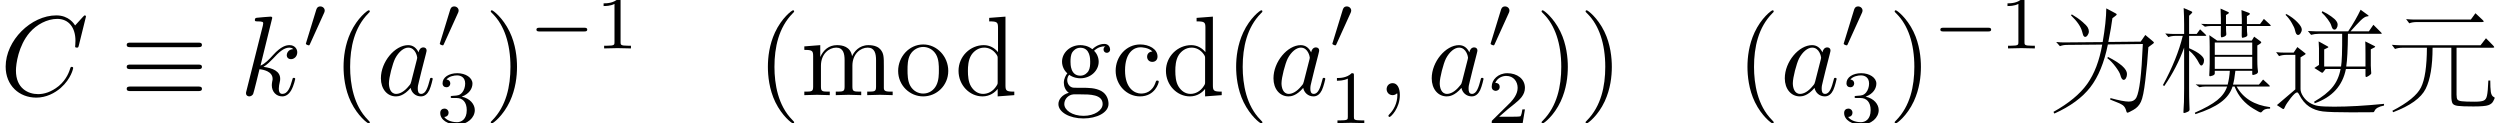 <?xml version='1.0' encoding='UTF-8'?>
<!-- This file was generated by dvisvgm 3.4.3 -->
<svg version='1.1' xmlns='http://www.w3.org/2000/svg' xmlns:xlink='http://www.w3.org/1999/xlink' width='232.025pt' height='11.455pt' viewBox='-16.157 -58.267 232.025 11.455'>
<defs>
<path id='g5-40' d='M3.475 2.52C3.475 2.488 3.475 2.467 3.297 2.289C1.984 .966 1.648-1.018 1.648-2.625C1.648-4.452 2.047-6.279 3.339-7.591C3.475-7.717 3.475-7.738 3.475-7.77C3.475-7.843 3.433-7.875 3.37-7.875C3.265-7.875 2.32-7.161 1.701-5.827C1.165-4.672 1.039-3.507 1.039-2.625C1.039-1.806 1.155-.535 1.732 .651C2.362 1.942 3.265 2.625 3.37 2.625C3.433 2.625 3.475 2.593 3.475 2.52Z'/>
<path id='g5-41' d='M3.034-2.625C3.034-3.444 2.919-4.714 2.341-5.901C1.711-7.192 .808-7.875 .704-7.875C.64-7.875 .599-7.833 .599-7.77C.599-7.738 .599-7.717 .798-7.528C1.827-6.489 2.425-4.819 2.425-2.625C2.425-.829 2.037 1.018 .735 2.341C.599 2.467 .599 2.488 .599 2.52C.599 2.583 .64 2.625 .704 2.625C.808 2.625 1.753 1.911 2.373 .578C2.908-.578 3.034-1.743 3.034-2.625Z'/>
<path id='g5-99' d='M4.357-1.249C4.357-1.354 4.252-1.354 4.221-1.354C4.126-1.354 4.105-1.312 4.084-1.249C3.78-.273 3.097-.147 2.709-.147C2.152-.147 1.228-.599 1.228-2.289C1.228-4 2.089-4.441 2.646-4.441C2.74-4.441 3.402-4.431 3.769-4.053C3.339-4.021 3.276-3.706 3.276-3.57C3.276-3.297 3.465-3.087 3.759-3.087C4.032-3.087 4.242-3.265 4.242-3.58C4.242-4.294 3.444-4.704 2.635-4.704C1.323-4.704 .357-3.57 .357-2.268C.357-.924 1.396 .116 2.614 .116C4.021 .116 4.357-1.144 4.357-1.249Z'/>
<path id='g5-100' d='M5.533 0V-.326C4.798-.326 4.714-.399 4.714-.913V-7.287L3.202-7.171V-6.846C3.937-6.846 4.021-6.772 4.021-6.258V-3.99C3.717-4.368 3.265-4.641 2.698-4.641C1.459-4.641 .357-3.612 .357-2.257C.357-.924 1.386 .116 2.583 .116C3.255 .116 3.727-.241 3.99-.578V.116L5.533 0ZM3.99-1.239C3.99-1.05 3.99-1.029 3.874-.85C3.559-.346 3.087-.116 2.635-.116C2.163-.116 1.785-.389 1.533-.787C1.26-1.218 1.228-1.816 1.228-2.247C1.228-2.635 1.249-3.265 1.554-3.738C1.774-4.063 2.173-4.41 2.74-4.41C3.108-4.41 3.549-4.252 3.874-3.78C3.99-3.601 3.99-3.58 3.99-3.391V-1.239Z'/>
<path id='g5-103' d='M5.092-4.242C5.092-4.42 4.966-4.756 4.557-4.756C4.347-4.756 3.885-4.693 3.444-4.263C3.003-4.609 2.562-4.641 2.331-4.641C1.354-4.641 .63-3.916 .63-3.108C.63-2.646 .861-2.247 1.123-2.026C.987-1.869 .798-1.522 .798-1.155C.798-.829 .934-.43 1.26-.221C.63-.042 .294 .409 .294 .829C.294 1.585 1.333 2.163 2.614 2.163C3.853 2.163 4.945 1.627 4.945 .808C4.945 .441 4.798-.095 4.263-.389C3.706-.682 3.097-.682 2.457-.682C2.194-.682 1.743-.682 1.669-.693C1.333-.735 1.113-1.06 1.113-1.396C1.113-1.438 1.113-1.68 1.291-1.89C1.701-1.596 2.131-1.564 2.331-1.564C3.307-1.564 4.032-2.289 4.032-3.097C4.032-3.486 3.864-3.874 3.601-4.116C3.979-4.473 4.357-4.525 4.546-4.525C4.546-4.525 4.62-4.525 4.651-4.515C4.536-4.473 4.483-4.357 4.483-4.231C4.483-4.053 4.62-3.927 4.788-3.927C4.893-3.927 5.092-4 5.092-4.242ZM3.244-3.108C3.244-2.824 3.234-2.488 3.076-2.226C2.992-2.1 2.751-1.806 2.331-1.806C1.417-1.806 1.417-2.856 1.417-3.097C1.417-3.381 1.428-3.717 1.585-3.979C1.669-4.105 1.911-4.399 2.331-4.399C3.244-4.399 3.244-3.349 3.244-3.108ZM4.399 .829C4.399 1.396 3.654 1.921 2.625 1.921C1.564 1.921 .84 1.386 .84 .829C.84 .346 1.239-.042 1.701-.073H2.32C3.223-.073 4.399-.073 4.399 .829Z'/>
<path id='g5-109' d='M8.536 0V-.326C7.99-.326 7.728-.326 7.717-.64V-2.646C7.717-3.549 7.717-3.874 7.392-4.252C7.245-4.431 6.898-4.641 6.289-4.641C5.407-4.641 4.945-4.011 4.767-3.612C4.62-4.525 3.843-4.641 3.37-4.641C2.604-4.641 2.11-4.189 1.816-3.538V-4.641L.336-4.525V-4.2C1.071-4.2 1.155-4.126 1.155-3.612V-.798C1.155-.326 1.039-.326 .336-.326V0L1.522-.032L2.698 0V-.326C1.995-.326 1.879-.326 1.879-.798V-2.73C1.879-3.822 2.625-4.41 3.297-4.41C3.958-4.41 4.074-3.843 4.074-3.244V-.798C4.074-.326 3.958-.326 3.255-.326V0L4.441-.032L5.617 0V-.326C4.914-.326 4.798-.326 4.798-.798V-2.73C4.798-3.822 5.544-4.41 6.216-4.41C6.877-4.41 6.993-3.843 6.993-3.244V-.798C6.993-.326 6.877-.326 6.174-.326V0L7.36-.032L8.536 0Z'/>
<path id='g5-111' d='M4.945-2.247C4.945-3.591 3.895-4.704 2.625-4.704C1.312-4.704 .294-3.559 .294-2.247C.294-.892 1.386 .116 2.614 .116C3.885 .116 4.945-.913 4.945-2.247ZM4.074-2.331C4.074-1.953 4.074-1.386 3.843-.924C3.612-.452 3.15-.147 2.625-.147C2.173-.147 1.711-.367 1.428-.85C1.165-1.312 1.165-1.953 1.165-2.331C1.165-2.74 1.165-3.307 1.417-3.769C1.701-4.252 2.194-4.473 2.614-4.473C3.076-4.473 3.528-4.242 3.801-3.79S4.074-2.73 4.074-2.331Z'/>
<path id='g0-1035' d='M9.817-4.788L9.366-4.452Q9.271-2.908 9.082-1.375Q8.904 .147 8.673 .62Q8.452 1.102 7.98 1.365Q7.518 1.627 7.434 1.627T7.329 1.522Q7.234 1.113 6.993 .934Q6.762 .766 5.817 .409L5.848 .273Q7.035 .599 7.549 .599T8.263 .2T8.61-1.365Q8.757-2.541 8.851-4.746L5.607-4.704Q5.103-2.194 3.979-.735Q2.856 .714 .64 1.711L.556 1.554Q2.698 .357 3.696-1.05T5.082-4.693L1.795-4.662Q1.459-4.662 1.155-4.546L.808-4.935Q1.207-4.893 1.512-4.893L5.124-4.924Q5.449-6.804 5.46-8.053L6.342-7.581Q6.426-7.539 6.426-7.486Q6.426-7.444 6.342-7.381L6.027-7.14Q5.932-6.352 5.649-4.935L8.652-4.966L9.082-5.586L9.807-4.977Q9.88-4.914 9.88-4.872Q9.88-4.84 9.817-4.788ZM2.257-7.497Q2.877-7.129 3.255-6.793Q3.633-6.468 3.738-6.279Q3.843-6.1 3.843-5.911Q3.843-5.733 3.727-5.565Q3.622-5.407 3.507-5.407Q3.402-5.407 3.339-5.512Q3.286-5.628 3.223-5.88Q3.045-6.583 2.184-7.402L2.257-7.497ZM5.617-3.549Q7.381-2.656 7.381-1.963Q7.381-1.743 7.287-1.575Q7.192-1.417 7.077-1.417Q6.877-1.417 6.762-1.879Q6.688-2.142 6.321-2.635T5.554-3.433L5.617-3.549Z'/>
<path id='g0-1476' d='M8.862-7.003Q8.988-6.888 8.988-6.835T8.82-6.783H2.782Q2.373-6.783 2.079-6.667L1.785-7.056Q2.289-7.014 2.551-7.014H7.791L8.221-7.602L8.862-7.003ZM9.597-1.354Q9.597-.682 9.649-.294Q9.712 .095 9.954 .189Q10.006 .21 10.006 .263T9.87 .567Q9.744 .819 9.408 .934Q9.082 1.05 8.032 1.05T6.583 .997Q6.195 .945 6.09 .756T5.985 .052V-4.399H4.242Q4.242-1.869 3.601-.588T.578 1.585L.514 1.449Q2.646 .346 3.171-.724Q3.706-1.795 3.717-4.399H1.459Q1.05-4.399 .756-4.284L.462-4.672Q.966-4.63 1.228-4.63H8.694L9.198-5.281L9.849-4.62Q9.964-4.504 9.964-4.452T9.796-4.399H6.468V-.042Q6.468 .294 6.552 .409Q6.646 .535 6.961 .567Q7.276 .609 8.148 .609Q8.767 .609 8.988 .504Q9.219 .409 9.292 .042Q9.376-.315 9.418-1.354H9.597Z'/>
<path id='g0-2469' d='M4.126-5.67Q4.242-5.565 4.242-5.533T4.095-5.502H2.646V-4.357Q3.381-4.032 3.706-3.748Q4.032-3.475 4.032-3.244Q4.032-3.024 3.948-2.887Q3.874-2.751 3.78-2.751T3.601-2.908Q3.213-3.685 2.646-4.137V-.704Q2.646 .283 2.667 .756Q2.688 1.239 2.688 1.323T2.646 1.459Q2.604 1.522 2.425 1.585Q2.257 1.659 2.173 1.659Q2.1 1.659 2.121 1.491Q2.184 .84 2.184-.609V-4.41Q1.522-2.562 .346-.85L.21-.924Q1.533-3.349 2.058-5.502H1.428Q1.018-5.502 .724-5.386L.43-5.722Q.934-5.68 1.197-5.68H2.184V-6.552Q2.184-7.255 2.142-8.085L2.803-7.801Q2.94-7.749 2.94-7.696T2.814-7.528L2.646-7.371V-5.68H3.349L3.664-6.111L4.126-5.67ZM10.111-6.415H8.011Q8.011-6.1 8.022-5.901L8.053-5.575Q8.053-5.46 7.854-5.386Q7.654-5.323 7.591-5.323T7.528-5.533L7.539-6.415H6.069Q6.069-6.121 6.079-5.953L6.1-5.659Q6.1-5.523 5.922-5.439Q5.743-5.365 5.659-5.365Q5.586-5.365 5.586-5.586L5.596-6.415H4.63Q4.389-6.415 4.116-6.352L3.759-6.615Q4.074-6.594 4.483-6.594H5.596V-7.129Q5.596-7.518 5.565-8.032L6.226-7.738Q6.342-7.686 6.342-7.644T6.258-7.549L6.069-7.434V-6.594H7.539V-6.993Q7.539-7.381 7.507-7.896L8.179-7.644Q8.284-7.612 8.284-7.549Q8.284-7.497 8.2-7.444L8.011-7.329V-6.594H9.229L9.586-7.077L10.111-6.594Q10.227-6.489 10.227-6.447Q10.227-6.415 10.111-6.415ZM10.164 1.249Q9.87 1.249 9.702 1.312T9.366 1.575Q9.334 1.606 9.292 1.606Q9.177 1.606 8.599 1.249Q8.022 .903 7.581 .399T6.867-.798H6.678Q6.415 .052 5.586 .661Q4.756 1.281 3.223 1.764L3.181 1.627Q4.567 1.018 5.25 .472T6.174-.798H4.126Q3.885-.798 3.612-.735L3.255-.997Q3.57-.976 3.979-.976H6.226Q6.384-1.606 6.426-2.257H5.029V-2.016Q5.029-1.89 4.83-1.816Q4.641-1.753 4.609-1.753Q4.515-1.753 4.515-1.848T4.536-2.268T4.557-2.919V-4.473Q4.557-5.082 4.525-5.565L5.25-5.061H8.463L8.683-5.428L9.24-5.019Q9.345-4.945 9.345-4.893T9.198-4.746L8.977-4.609V-3.318Q8.977-2.803 8.998-2.562L9.04-2.173Q9.04-2.026 8.841-1.942Q8.641-1.869 8.568-1.869Q8.505-1.869 8.505-1.995V-2.257H6.94Q6.846-1.407 6.72-.976H9.124L9.513-1.449L10.027-.976Q10.143-.871 10.143-.829Q10.143-.798 10.027-.798H7.056Q7.98 .84 10.164 1.113V1.249ZM8.505-3.738V-4.882H5.029V-3.738H8.505ZM8.505-2.436V-3.559H5.029V-2.436H8.505Z'/>
<path id='g0-4149' d='M9.964-5.817Q10.027-5.754 10.027-5.722T9.933-5.691H6.888Q6.867-3.517 6.73-2.656H8.515V-3.832Q8.515-4.735 8.494-4.987L9.334-4.567Q9.418-4.525 9.418-4.494T9.334-4.42L9.009-4.252V-2.74Q9.009-2.53 9.03-2.331L9.051-2.037Q9.051-1.942 8.841-1.806Q8.641-1.68 8.578-1.68T8.515-1.848V-2.425H6.699Q6.237-.095 3.801 .756L3.748 .609Q4.893-.052 5.449-.735Q6.016-1.417 6.205-2.425H4.809L4.578-2.121Q4.536-2.079 4.504-2.079T4.431-2.1L3.769-2.52L4.2-2.803V-4.336Q4.2-4.609 4.168-4.987L4.987-4.536Q5.071-4.494 5.071-4.462T5.008-4.399L4.683-4.242V-2.656H6.247Q6.363-3.276 6.352-5.691H4.168Q3.811-5.691 3.465-5.596L3.171-5.953Q3.675-5.922 3.937-5.922H6.909Q7.623-6.993 8.064-7.927L8.725-7.444Q8.809-7.381 8.809-7.35T8.673-7.308Q8.442-7.297 8.074-6.94Q7.717-6.583 7.129-5.922H8.83L9.25-6.531L9.964-5.817ZM4.515-7.791Q4.977-7.57 5.334-7.308Q5.691-7.056 5.806-6.877Q5.932-6.709 5.932-6.531Q5.932-6.363 5.838-6.216Q5.754-6.079 5.638-6.079Q5.533-6.079 5.46-6.174Q5.397-6.268 5.334-6.478T5.008-7.045T4.452-7.665L4.515-7.791ZM1.176-7.528Q1.795-7.192 2.194-6.772Q2.604-6.352 2.604-6.09Q2.604-5.911 2.488-5.743Q2.383-5.586 2.268-5.586T2.089-5.691T1.974-6.027Q1.932-6.258 1.68-6.688Q1.438-7.119 1.092-7.455L1.176-7.528ZM10.237 .966Q9.492 1.113 9.355 1.47Q9.313 1.585 9.219 1.585Q9.135 1.596 7.203 1.596Q5.281 1.596 4.557 1.512Q3.843 1.428 3.286 1.06T2.331-.105Q2.257-.252 2.163-.252Q1.995-.252 1.575 .273Q1.165 .808 1.06 1.05Q.966 1.291 .903 1.291Q.85 1.291 .777 1.239L.294 .924L2.005-.535V-3.738H1.197Q.787-3.738 .493-3.622L.221-3.99Q.567-3.948 .987-3.948H1.848L2.194-4.462L2.887-3.916Q2.961-3.864 2.961-3.832T2.877-3.748L2.488-3.507V-.556Q2.488-.252 2.73 .116T3.328 .704Q3.696 .934 4.116 .997Q4.546 1.071 5.607 1.071Q7.612 1.071 10.237 .808V.966Z'/>
<path id='g1-0' d='M5.467-1.743C5.467-1.918 5.307-1.918 5.209-1.918H1.011C.914-1.918 .753-1.918 .753-1.743C.753-1.576 .921-1.576 1.011-1.576H5.209C5.3-1.576 5.467-1.576 5.467-1.743Z'/>
<path id='g1-48' d='M2.085-3.515C2.085-3.731 1.897-3.898 1.674-3.898C1.395-3.898 1.325-3.668 1.297-3.578L.37-.558L.335-.439C.335-.356 .551-.286 .607-.286S.683-.321 .711-.391L2.029-3.299C2.057-3.368 2.085-3.417 2.085-3.515Z'/>
<path id='g4-49' d='M3.299 0V-.251H3.034C2.336-.251 2.336-.342 2.336-.572V-4.435C2.336-4.624 2.322-4.631 2.127-4.631C1.681-4.191 1.046-4.184 .76-4.184V-3.933C.928-3.933 1.388-3.933 1.771-4.129V-.572C1.771-.342 1.771-.251 1.074-.251H.809V0L2.05-.028L3.299 0Z'/>
<path id='g4-50' d='M3.522-1.269H3.285C3.264-1.116 3.194-.704 3.103-.635C3.048-.593 2.511-.593 2.413-.593H1.13C1.862-1.241 2.106-1.437 2.525-1.764C3.041-2.176 3.522-2.608 3.522-3.271C3.522-4.115 2.783-4.631 1.89-4.631C1.025-4.631 .439-4.024 .439-3.382C.439-3.027 .739-2.992 .809-2.992C.976-2.992 1.179-3.11 1.179-3.361C1.179-3.487 1.13-3.731 .767-3.731C.983-4.226 1.458-4.38 1.785-4.38C2.483-4.38 2.845-3.836 2.845-3.271C2.845-2.664 2.413-2.183 2.19-1.932L.509-.272C.439-.209 .439-.195 .439 0H3.313L3.522-1.269Z'/>
<path id='g4-51' d='M3.585-1.206C3.585-1.75 3.138-2.294 2.371-2.455C3.103-2.72 3.368-3.243 3.368-3.668C3.368-4.219 2.734-4.631 1.96-4.631S.593-4.254 .593-3.696C.593-3.459 .746-3.327 .955-3.327C1.172-3.327 1.311-3.487 1.311-3.682C1.311-3.884 1.172-4.031 .955-4.045C1.2-4.352 1.681-4.428 1.939-4.428C2.253-4.428 2.692-4.275 2.692-3.668C2.692-3.375 2.594-3.055 2.413-2.838C2.183-2.573 1.988-2.559 1.639-2.538C1.465-2.525 1.451-2.525 1.416-2.518C1.416-2.518 1.346-2.504 1.346-2.427C1.346-2.329 1.409-2.329 1.527-2.329H1.904C2.448-2.329 2.838-1.953 2.838-1.206C2.838-.342 2.336-.084 1.932-.084C1.653-.084 1.039-.16 .746-.572C1.074-.586 1.151-.816 1.151-.962C1.151-1.186 .983-1.346 .767-1.346C.572-1.346 .377-1.227 .377-.941C.377-.286 1.102 .139 1.946 .139C2.915 .139 3.585-.509 3.585-1.206Z'/>
<path id='g2-17' d='M7.57-4.662C7.57-4.872 7.371-4.872 7.224-4.872H.934C.787-4.872 .588-4.872 .588-4.662S.787-4.452 .945-4.452H7.213C7.371-4.452 7.57-4.452 7.57-4.662ZM7.57-.588C7.57-.798 7.371-.798 7.213-.798H.945C.787-.798 .588-.798 .588-.588S.787-.378 .934-.378H7.224C7.371-.378 7.57-.378 7.57-.588ZM7.57-2.625C7.57-2.835 7.371-2.835 7.224-2.835H.934C.787-2.835 .588-2.835 .588-2.625S.787-2.415 .934-2.415H7.224C7.371-2.415 7.57-2.415 7.57-2.625Z'/>
<path id='g3-59' d='M2.131-.011C2.131-.704 1.869-1.113 1.459-1.113C1.113-1.113 .903-.85 .903-.556C.903-.273 1.113 0 1.459 0C1.585 0 1.722-.042 1.827-.137C1.858-.158 1.879-.168 1.879-.168S1.9-.158 1.9-.011C1.9 .766 1.533 1.396 1.186 1.743C1.071 1.858 1.071 1.879 1.071 1.911C1.071 1.984 1.123 2.026 1.176 2.026C1.291 2.026 2.131 1.218 2.131-.011Z'/>
<path id='g3-67' d='M6.793-2.52C6.793-2.625 6.667-2.625 6.667-2.625C6.604-2.625 6.552-2.604 6.531-2.52C6.436-2.215 6.195-1.47 5.47-.861C4.746-.273 4.084-.095 3.538-.095C2.593-.095 1.48-.64 1.48-2.278C1.48-2.877 1.701-4.578 2.751-5.806C3.391-6.552 4.378-7.077 5.313-7.077C6.384-7.077 7.003-6.268 7.003-5.05C7.003-4.63 6.972-4.62 6.972-4.515S7.087-4.41 7.129-4.41C7.266-4.41 7.266-4.431 7.318-4.62L7.98-7.297C7.98-7.329 7.959-7.402 7.864-7.402C7.833-7.402 7.822-7.392 7.707-7.276L6.972-6.468C6.877-6.615 6.394-7.402 5.229-7.402C2.887-7.402 .525-5.082 .525-2.646C.525-.913 1.764 .231 3.37 .231C4.284 .231 5.082-.189 5.638-.672C6.615-1.533 6.793-2.488 6.793-2.52Z'/>
<path id='g3-97' d='M5.229-1.501C5.229-1.606 5.134-1.606 5.103-1.606C4.998-1.606 4.987-1.564 4.956-1.417C4.777-.735 4.588-.116 4.158-.116C3.874-.116 3.843-.389 3.843-.599C3.843-.829 3.864-.913 3.979-1.375L4.21-2.32L4.588-3.79C4.662-4.084 4.662-4.105 4.662-4.147C4.662-4.326 4.536-4.431 4.357-4.431C4.105-4.431 3.948-4.2 3.916-3.969C3.727-4.357 3.423-4.641 2.95-4.641C1.722-4.641 .42-3.097 .42-1.564C.42-.578 .997 .116 1.816 .116C2.026 .116 2.551 .073 3.181-.672C3.265-.231 3.633 .116 4.137 .116C4.504 .116 4.746-.126 4.914-.462C5.092-.84 5.229-1.501 5.229-1.501ZM3.759-3.307L3.234-1.249C3.181-1.06 3.181-1.039 3.024-.861C2.562-.283 2.131-.116 1.837-.116C1.312-.116 1.165-.693 1.165-1.102C1.165-1.627 1.501-2.919 1.743-3.402C2.068-4.021 2.541-4.41 2.961-4.41C3.643-4.41 3.79-3.549 3.79-3.486S3.769-3.36 3.759-3.307Z'/>
<path id='g3-107' d='M5.145-1.501C5.145-1.606 5.05-1.606 5.019-1.606C4.914-1.606 4.903-1.564 4.872-1.417C4.662-.651 4.42-.116 3.958-.116C3.759-.116 3.622-.231 3.622-.609C3.622-.787 3.664-1.029 3.706-1.197C3.748-1.375 3.748-1.417 3.748-1.522C3.748-2.205 3.087-2.509 2.194-2.625C2.52-2.814 2.856-3.15 3.097-3.402C3.601-3.958 4.084-4.41 4.599-4.41C4.662-4.41 4.672-4.41 4.693-4.399C4.819-4.378 4.83-4.378 4.914-4.315C4.935-4.305 4.935-4.294 4.956-4.273C4.452-4.242 4.357-3.832 4.357-3.706C4.357-3.538 4.473-3.339 4.756-3.339C5.029-3.339 5.334-3.57 5.334-3.979C5.334-4.294 5.092-4.641 4.62-4.641C4.326-4.641 3.843-4.557 3.087-3.717C2.73-3.318 2.32-2.898 1.921-2.74L3.013-7.171C3.013-7.171 3.013-7.287 2.877-7.287C2.635-7.287 1.869-7.203 1.596-7.182C1.512-7.171 1.396-7.161 1.396-6.972C1.396-6.846 1.491-6.846 1.648-6.846C2.152-6.846 2.173-6.772 2.173-6.667L2.142-6.457L.62-.409C.578-.263 .578-.241 .578-.178C.578 .063 .787 .116 .882 .116C1.018 .116 1.176 .021 1.239-.105C1.291-.2 1.764-2.142 1.827-2.404C2.184-2.373 3.045-2.205 3.045-1.512C3.045-1.438 3.045-1.396 3.013-1.291C2.992-1.165 2.971-1.039 2.971-.924C2.971-.304 3.391 .116 3.937 .116C4.252 .116 4.536-.052 4.767-.441C5.029-.903 5.145-1.501 5.145-1.501Z'/>
</defs>
<g id='page1'>
<use x='-16.157' y='-49.437' xlink:href='#g3-67'/>
<use x='-4.985' y='-49.437' xlink:href='#g2-17'/>
<use x='6.098' y='-49.437' xlink:href='#g3-107'/>
<use x='11.895' y='-53.773' xlink:href='#g1-48'/>
<use x='14.69' y='-49.437' xlink:href='#g5-40'/>
<use x='18.774' y='-49.437' xlink:href='#g3-97'/>
<use x='24.324' y='-53.773' xlink:href='#g1-48'/>
<use x='24.324' y='-46.842' xlink:href='#g4-51'/>
<use x='28.793' y='-49.437' xlink:href='#g5-41'/>
<use x='32.877' y='-53.773' xlink:href='#g1-0'/>
<use x='39.103' y='-53.773' xlink:href='#g4-49'/>
<use x='54.072' y='-49.437' xlink:href='#g5-40'/>
<use x='58.156' y='-49.437' xlink:href='#g5-109'/>
<use x='66.906' y='-49.437' xlink:href='#g5-111'/>
<use x='72.447' y='-49.437' xlink:href='#g5-100'/>
<use x='81.78' y='-49.437' xlink:href='#g5-103'/>
<use x='87.03' y='-49.437' xlink:href='#g5-99'/>
<use x='91.697' y='-49.437' xlink:href='#g5-100'/>
<use x='97.53' y='-49.437' xlink:href='#g5-40'/>
<use x='101.614' y='-49.437' xlink:href='#g3-97'/>
<use x='107.164' y='-53.773' xlink:href='#g1-48'/>
<use x='107.164' y='-46.842' xlink:href='#g4-49'/>
<use x='111.633' y='-49.437' xlink:href='#g3-59'/>
<use x='116.3' y='-49.437' xlink:href='#g3-97'/>
<use x='121.85' y='-53.773' xlink:href='#g1-48'/>
<use x='121.85' y='-46.842' xlink:href='#g4-50'/>
<use x='126.319' y='-49.437' xlink:href='#g5-41'/>
<use x='130.403' y='-49.437' xlink:href='#g5-41'/>
<use x='144.986' y='-49.437' xlink:href='#g5-40'/>
<use x='149.07' y='-49.437' xlink:href='#g3-97'/>
<use x='154.62' y='-53.773' xlink:href='#g1-48'/>
<use x='154.62' y='-46.842' xlink:href='#g4-51'/>
<use x='159.089' y='-49.437' xlink:href='#g5-41'/>
<use x='163.173' y='-53.773' xlink:href='#g1-0'/>
<use x='169.399' y='-53.773' xlink:href='#g4-49'/>
<use x='173.868' y='-49.437' xlink:href='#g0-1035'/>
<use x='184.368' y='-49.437' xlink:href='#g0-2469'/>
<use x='194.868' y='-49.437' xlink:href='#g0-4149'/>
<use x='205.368' y='-49.437' xlink:href='#g0-1476'/>
</g>
</svg>